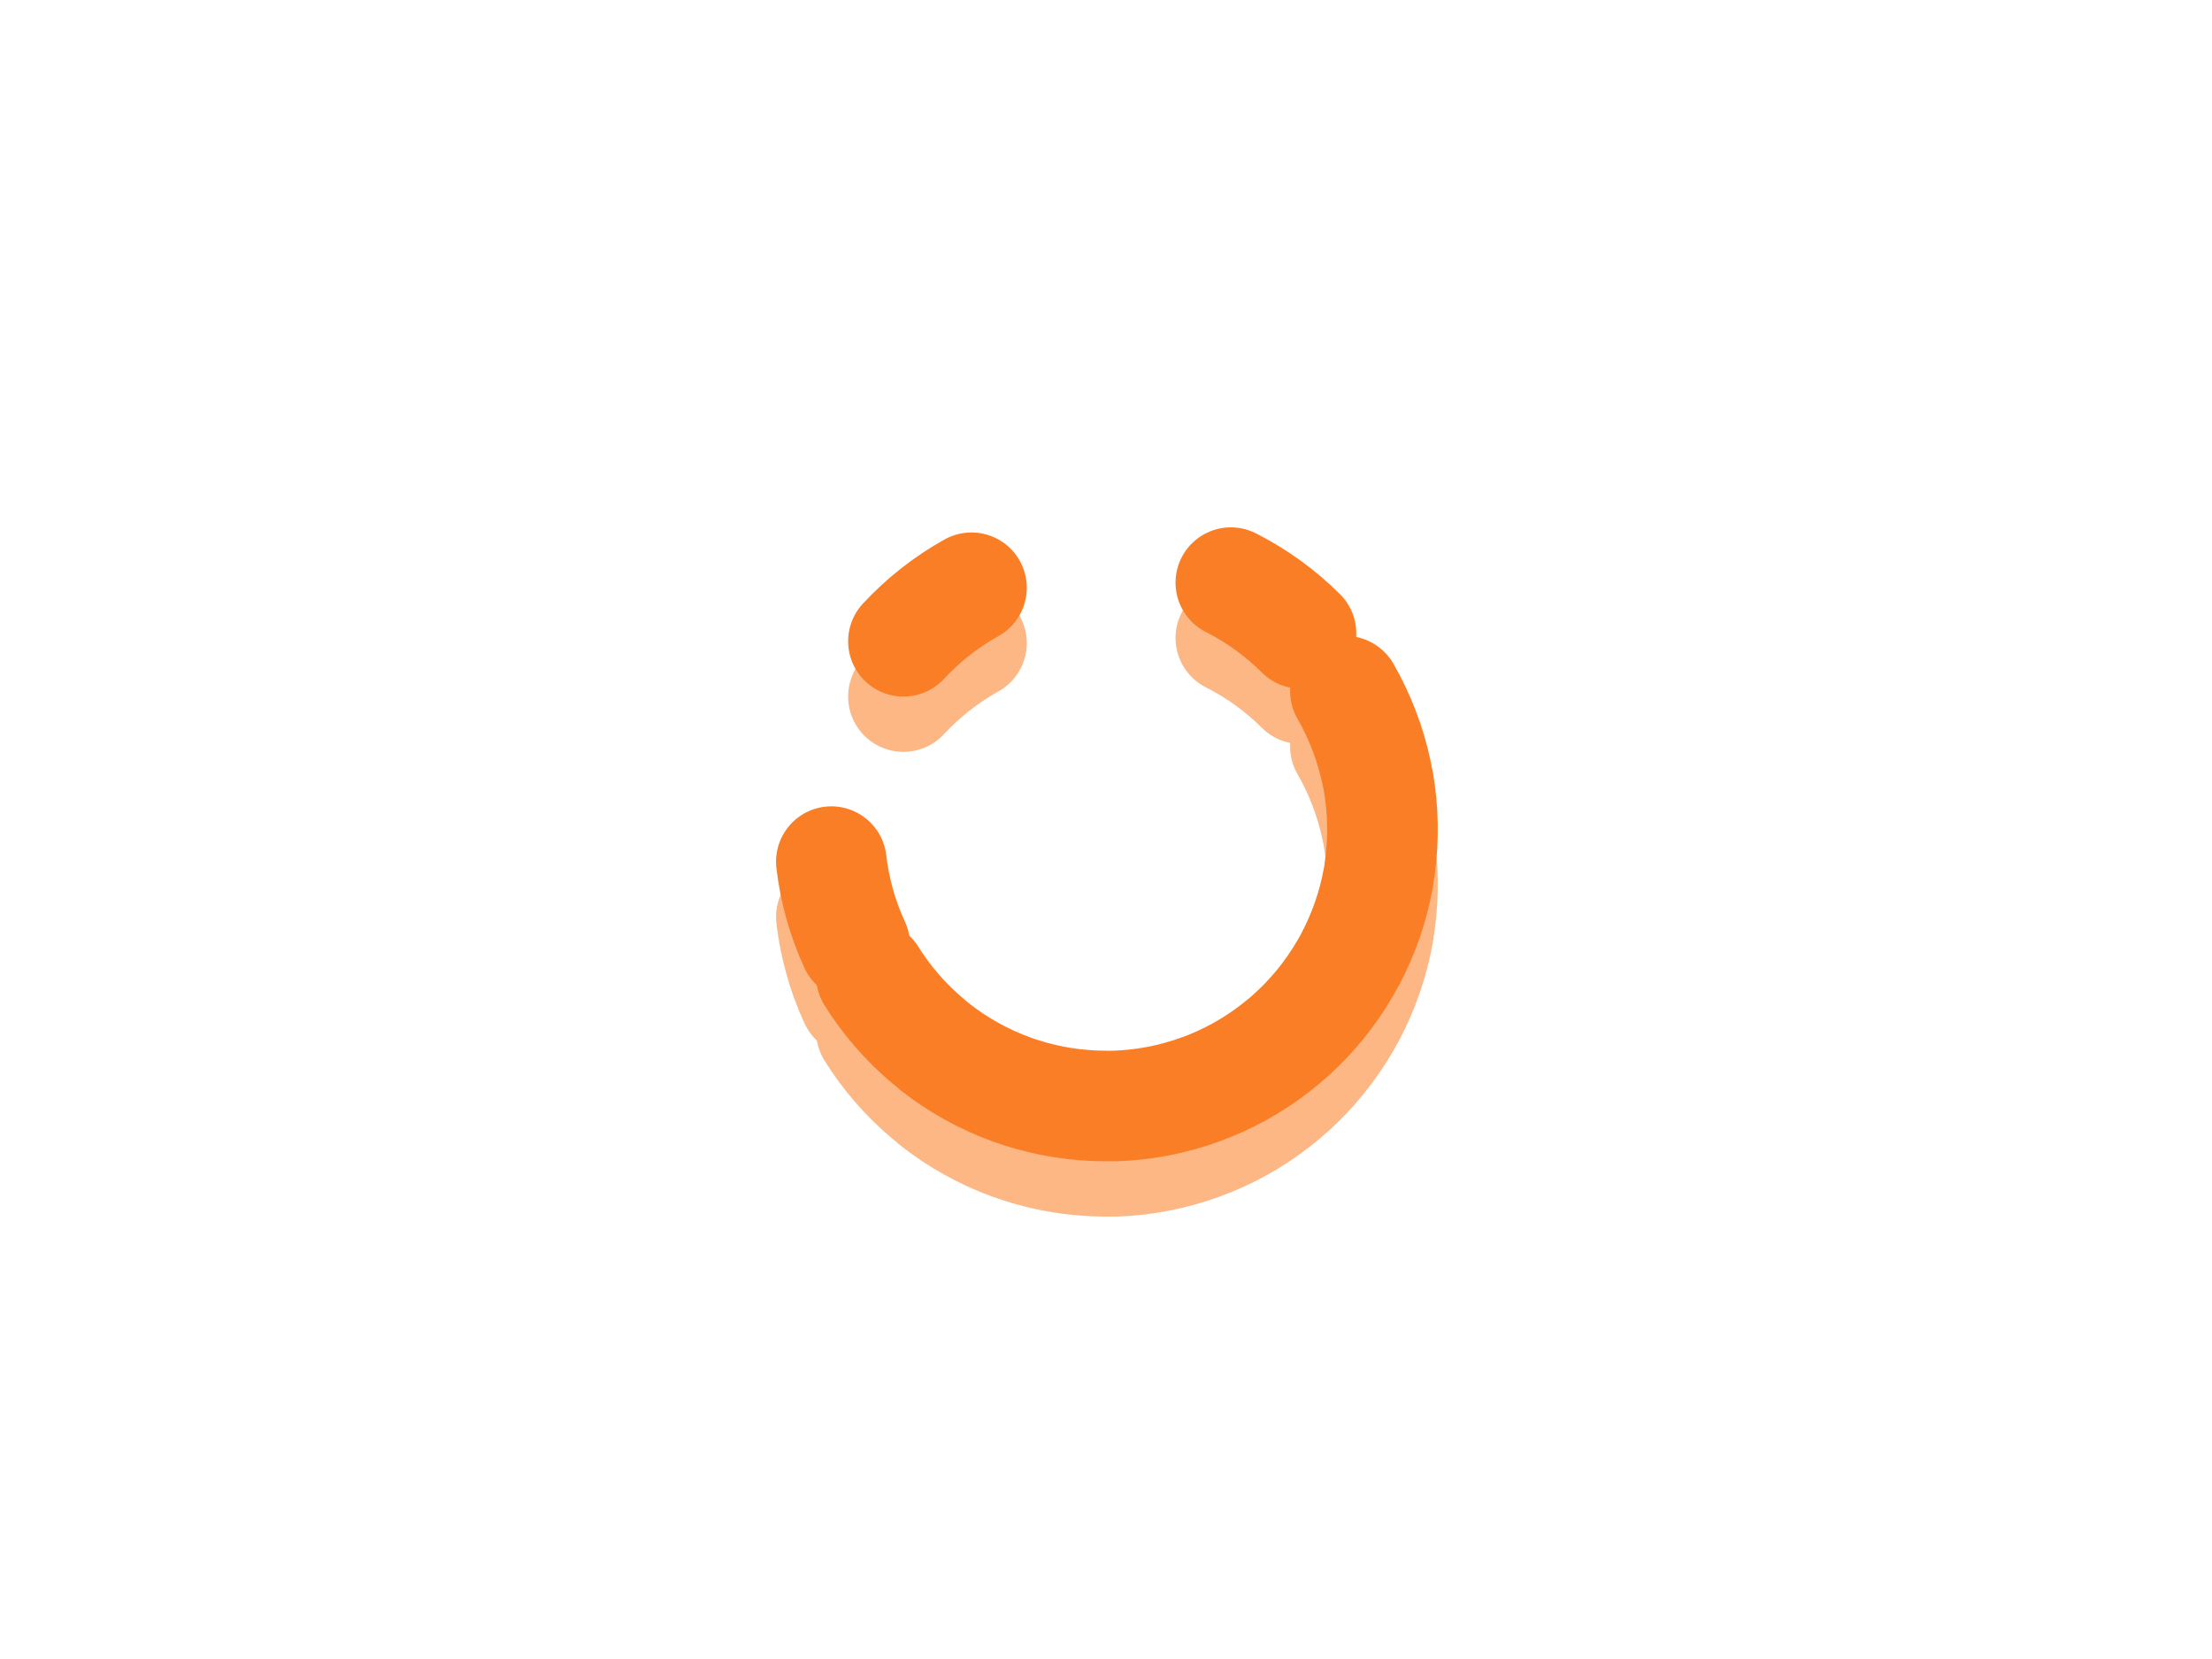 <svg xmlns="http://www.w3.org/2000/svg" xmlns:xlink="http://www.w3.org/1999/xlink" viewBox="0 0 800 600" width="800" height="600" preserveAspectRatio="xMidYMid meet" style="width: 100%; height: 100%; transform: translate3d(0px, 0px, 0px); content-visibility: visible;"><defs><clipPath id="__lottie_element_2004"><rect width="800" height="600" x="0" y="0"></rect></clipPath><clipPath id="__lottie_element_2006"><path d="M0,0 L800,0 L800,600 L0,600z"></path></clipPath><clipPath id="__lottie_element_2082"><path d="M0,0 L800,0 L800,600 L0,600z"></path></clipPath><filter id="__lottie_element_2084" x="-100%" y="-100%" width="300%" height="300%"><feGaussianBlur result="filter_result_0" stdDeviation="12.39 12.39" edgeMode="duplicate"></feGaussianBlur></filter></defs><g clip-path="url(#__lottie_element_2004)"><g clip-path="url(#__lottie_element_2082)" filter="url(#__lottie_element_2084)" transform="matrix(1,0,0,1,0,20)" opacity="0.56" style="display: block;"><g style="display: none;" transform="matrix(-0.5,-0.866,0.866,-0.5,398.829,302.128)" opacity="1"><g opacity="1" transform="matrix(1,0,0,1,1.258,2.078)"><path stroke-linecap="round" stroke-linejoin="miter" fill-opacity="0" stroke-miterlimit="4" stroke="rgb(250,126,37)" stroke-opacity="1" stroke-width="40" d=" M0,-100 C10.784,-100 21.171,-98.289 30.905,-95.125"></path></g></g><g style="display: none;" transform="matrix(-0.174,-0.985,0.985,-0.174,398.172,301.6)" opacity="1"><g opacity="1" transform="matrix(1,0,0,1,1.258,2.078)"><path stroke-linecap="round" stroke-linejoin="miter" fill-opacity="0" stroke-miterlimit="4" stroke="rgb(250,126,37)" stroke-opacity="1" stroke-width="40" d=" M0,-100 C10.784,-100 21.171,-98.289 30.905,-95.125"></path></g></g><g style="display: none;" transform="matrix(0.174,-0.985,0.985,0.174,397.735,300.878)" opacity="1"><g opacity="1" transform="matrix(1,0,0,1,1.258,2.078)"><path stroke-linecap="round" stroke-linejoin="miter" fill-opacity="0" stroke-miterlimit="4" stroke="rgb(250,126,37)" stroke-opacity="1" stroke-width="40" d=" M0,-100 C10.784,-100 21.171,-98.289 30.905,-95.125"></path></g></g><g style="display: none;" transform="matrix(0.5,-0.866,0.866,0.5,397.571,300.05)" opacity="1"><g opacity="1" transform="matrix(1,0,0,1,1.258,2.078)"><path stroke-linecap="round" stroke-linejoin="miter" fill-opacity="0" stroke-miterlimit="4" stroke="rgb(250,126,37)" stroke-opacity="1" stroke-width="40" d=" M50.25,-86.458 C59.339,-81.16 67.519,-74.47 74.497,-66.681"></path></g></g><g style="display: none;" transform="matrix(0.766,-0.643,0.643,0.766,397.701,299.217)" opacity="1"><g opacity="1" transform="matrix(1,0,0,1,1.258,2.078)"><path stroke-linecap="round" stroke-linejoin="miter" fill-opacity="0" stroke-miterlimit="4" stroke="rgb(250,126,37)" stroke-opacity="1" stroke-width="40" d=" M99.935,-3.644 C99.978,-2.435 100,-1.22 100,0 C100,9.507 98.67,18.705 96.187,27.42"></path></g></g><g style="display: none;" transform="matrix(0.94,-0.342,0.342,0.94,398.107,298.478)" opacity="1"><g opacity="1" transform="matrix(1,0,0,1,1.258,2.078)"><path stroke-linecap="round" stroke-linejoin="miter" fill-opacity="0" stroke-miterlimit="4" stroke="rgb(250,126,37)" stroke-opacity="1" stroke-width="40" d=" M86.616,49.979 C81.346,59.085 74.681,67.286 66.915,74.287"></path></g></g><g style="display: none;" transform="matrix(1,0,0,1,398.742,297.922)" opacity="1"><g opacity="1" transform="matrix(1,0,0,1,1.258,2.078)"><path stroke-linecap="round" stroke-linejoin="miter" fill-opacity="0" stroke-miterlimit="4" stroke="rgb(250,126,37)" stroke-opacity="1" stroke-width="40" d=" M86.616,49.979 C81.346,59.085 74.681,67.286 66.915,74.287"></path></g></g><g style="display: none;" transform="matrix(0.94,0.342,-0.342,0.94,399.529,297.617)" opacity="1"><g opacity="1" transform="matrix(1,0,0,1,1.258,2.078)"><path stroke-linecap="round" stroke-linejoin="miter" fill-opacity="0" stroke-miterlimit="4" stroke="rgb(250,126,37)" stroke-opacity="1" stroke-width="40" d=" M86.616,49.979 C81.346,59.085 74.681,67.286 66.915,74.287"></path></g></g><g style="display: none;" transform="matrix(0.766,0.643,-0.643,0.766,400.372,297.6)" opacity="1"><g opacity="1" transform="matrix(1,0,0,1,1.258,2.078)"><path stroke-linecap="round" stroke-linejoin="miter" fill-opacity="0" stroke-miterlimit="4" stroke="rgb(250,126,37)" stroke-opacity="1" stroke-width="40" d=" M86.616,49.979 C81.346,59.085 74.681,67.286 66.915,74.287"></path></g></g><g style="display: none;" transform="matrix(0.5,0.866,-0.866,0.5,401.171,297.872)" opacity="1"><g opacity="1" transform="matrix(1,0,0,1,1.258,2.078)"><path stroke-linecap="round" stroke-linejoin="miter" fill-opacity="0" stroke-miterlimit="4" stroke="rgb(250,126,37)" stroke-opacity="1" stroke-width="40" d=" M86.616,49.979 C81.346,59.085 74.681,67.286 66.915,74.287"></path></g></g><g style="display: none;" transform="matrix(0.174,0.985,-0.985,0.174,401.828,298.4)" opacity="1"><g opacity="1" transform="matrix(1,0,0,1,1.258,2.078)"><path stroke-linecap="round" stroke-linejoin="miter" fill-opacity="0" stroke-miterlimit="4" stroke="rgb(250,126,37)" stroke-opacity="1" stroke-width="40" d=" M86.616,49.979 C81.346,59.085 74.681,67.286 66.915,74.287"></path></g></g><g style="display: none;" transform="matrix(-0.174,0.985,-0.985,-0.174,402.265,299.122)" opacity="1"><g opacity="1" transform="matrix(1,0,0,1,1.258,2.078)"><path stroke-linecap="round" stroke-linejoin="miter" fill-opacity="0" stroke-miterlimit="4" stroke="rgb(250,126,37)" stroke-opacity="1" stroke-width="40" d=" M86.616,49.979 C81.346,59.085 74.681,67.286 66.915,74.287"></path></g></g><g transform="matrix(-0.5,0.866,-0.866,-0.5,402.429,299.95)" opacity="1" style="display: block;"><g opacity="1" transform="matrix(1,0,0,1,1.258,2.078)"><path stroke-linecap="round" stroke-linejoin="miter" fill-opacity="0" stroke-miterlimit="4" stroke="rgb(250,126,37)" stroke-opacity="1" stroke-width="40" d=" M0,-100 C10.784,-100 21.171,-98.289 30.905,-95.125"></path></g></g><g transform="matrix(-0.766,0.643,-0.643,-0.766,402.299,300.783)" opacity="1" style="display: block;"><g opacity="1" transform="matrix(1,0,0,1,1.258,2.078)"><path stroke-linecap="round" stroke-linejoin="miter" fill-opacity="0" stroke-miterlimit="4" stroke="rgb(250,126,37)" stroke-opacity="1" stroke-width="40" d=" M0,-100 C10.784,-100 21.171,-98.289 30.905,-95.125"></path></g></g><g transform="matrix(-0.94,0.342,-0.342,-0.94,401.893,301.522)" opacity="1" style="display: block;"><g opacity="1" transform="matrix(1,0,0,1,1.258,2.078)"><path stroke-linecap="round" stroke-linejoin="miter" fill-opacity="0" stroke-miterlimit="4" stroke="rgb(250,126,37)" stroke-opacity="1" stroke-width="40" d=" M0,-100 C10.784,-100 21.171,-98.289 30.905,-95.125"></path></g></g><g transform="matrix(-1,0,0,-1,401.258,302.078)" opacity="1" style="display: block;"><g opacity="1" transform="matrix(1,0,0,1,1.258,2.078)"><path stroke-linecap="round" stroke-linejoin="miter" fill-opacity="0" stroke-miterlimit="4" stroke="rgb(250,126,37)" stroke-opacity="1" stroke-width="40" d=" M0,-100 C10.784,-100 21.171,-98.289 30.905,-95.125"></path></g></g><g transform="matrix(-0.94,-0.342,0.342,-0.94,400.471,302.383)" opacity="1" style="display: block;"><g opacity="1" transform="matrix(1,0,0,1,1.258,2.078)"><path stroke-linecap="round" stroke-linejoin="miter" fill-opacity="0" stroke-miterlimit="4" stroke="rgb(250,126,37)" stroke-opacity="1" stroke-width="40" d=" M0,-100 C10.784,-100 21.171,-98.289 30.905,-95.125"></path></g></g><g transform="matrix(-0.766,-0.643,0.643,-0.766,399.628,302.4)" opacity="1" style="display: block;"><g opacity="1" transform="matrix(1,0,0,1,1.258,2.078)"><path stroke-linecap="round" stroke-linejoin="miter" fill-opacity="0" stroke-miterlimit="4" stroke="rgb(250,126,37)" stroke-opacity="1" stroke-width="40" d=" M0,-100 C10.784,-100 21.171,-98.289 30.905,-95.125"></path></g></g><g transform="matrix(-0.5,-0.866,0.866,-0.5,398.829,302.128)" opacity="1" style="display: block;"><g opacity="1" transform="matrix(1,0,0,1,1.258,2.078)"><path stroke-linecap="round" stroke-linejoin="miter" fill-opacity="0" stroke-miterlimit="4" stroke="rgb(250,126,37)" stroke-opacity="1" stroke-width="40" d=" M9.287,-99.574 C19.965,-98.588 30.159,-95.921 39.602,-91.84"></path></g></g><g transform="matrix(-0.174,-0.985,0.985,-0.174,398.172,301.6)" opacity="1" style="display: block;"><g opacity="1" transform="matrix(1,0,0,1,1.258,2.078)"><path stroke-linecap="round" stroke-linejoin="miter" fill-opacity="0" stroke-miterlimit="4" stroke="rgb(250,126,37)" stroke-opacity="1" stroke-width="40" d=" M79.77,-60.282 C86.045,-51.996 91.058,-42.704 94.525,-32.692"></path></g></g><g transform="matrix(0.174,-0.985,0.985,0.174,397.735,300.878)" opacity="1" style="display: block;"><g opacity="1" transform="matrix(1,0,0,1,1.258,2.078)"><path stroke-linecap="round" stroke-linejoin="miter" fill-opacity="0" stroke-miterlimit="4" stroke="rgb(250,126,37)" stroke-opacity="1" stroke-width="40" d=" M95.745,28.927 C92.675,39.087 88.031,48.566 82.097,57.08"></path></g></g><g transform="matrix(0.5,-0.866,0.866,0.5,397.571,300.05)" opacity="1" style="display: block;"><g opacity="1" transform="matrix(1,0,0,1,1.258,2.078)"><path stroke-linecap="round" stroke-linejoin="miter" fill-opacity="0" stroke-miterlimit="4" stroke="rgb(250,126,37)" stroke-opacity="1" stroke-width="40" d=" M86.616,49.979 C81.346,59.085 74.681,67.286 66.915,74.287"></path></g></g><g transform="matrix(0.766,-0.643,0.643,0.766,397.701,299.217)" opacity="1" style="display: block;"><g opacity="1" transform="matrix(1,0,0,1,1.258,2.078)"><path stroke-linecap="round" stroke-linejoin="miter" fill-opacity="0" stroke-miterlimit="4" stroke="rgb(250,126,37)" stroke-opacity="1" stroke-width="40" d=" M86.616,49.979 C81.346,59.085 74.681,67.286 66.915,74.287"></path></g></g><g transform="matrix(0.94,-0.342,0.342,0.94,398.107,298.478)" opacity="1" style="display: block;"><g opacity="1" transform="matrix(1,0,0,1,1.258,2.078)"><path stroke-linecap="round" stroke-linejoin="miter" fill-opacity="0" stroke-miterlimit="4" stroke="rgb(250,126,37)" stroke-opacity="1" stroke-width="40" d=" M86.616,49.979 C81.346,59.085 74.681,67.286 66.915,74.287"></path></g></g></g><g clip-path="url(#__lottie_element_2006)" transform="matrix(1,0,0,1,0,0)" opacity="1" style="display: block;"><g style="display: none;" transform="matrix(-0.5,-0.866,0.866,-0.5,398.829,302.128)" opacity="1"><g opacity="1" transform="matrix(1,0,0,1,1.258,2.078)"><path stroke-linecap="round" stroke-linejoin="miter" fill-opacity="0" stroke-miterlimit="4" stroke="rgb(250,126,37)" stroke-opacity="1" stroke-width="40" d=" M0,-100 C10.784,-100 21.171,-98.289 30.905,-95.125"></path></g></g><g style="display: none;" transform="matrix(-0.174,-0.985,0.985,-0.174,398.172,301.6)" opacity="1"><g opacity="1" transform="matrix(1,0,0,1,1.258,2.078)"><path stroke-linecap="round" stroke-linejoin="miter" fill-opacity="0" stroke-miterlimit="4" stroke="rgb(250,126,37)" stroke-opacity="1" stroke-width="40" d=" M0,-100 C10.784,-100 21.171,-98.289 30.905,-95.125"></path></g></g><g style="display: none;" transform="matrix(0.174,-0.985,0.985,0.174,397.735,300.878)" opacity="1"><g opacity="1" transform="matrix(1,0,0,1,1.258,2.078)"><path stroke-linecap="round" stroke-linejoin="miter" fill-opacity="0" stroke-miterlimit="4" stroke="rgb(250,126,37)" stroke-opacity="1" stroke-width="40" d=" M0,-100 C10.784,-100 21.171,-98.289 30.905,-95.125"></path></g></g><g style="display: none;" transform="matrix(0.5,-0.866,0.866,0.5,397.571,300.05)" opacity="1"><g opacity="1" transform="matrix(1,0,0,1,1.258,2.078)"><path stroke-linecap="round" stroke-linejoin="miter" fill-opacity="0" stroke-miterlimit="4" stroke="rgb(250,126,37)" stroke-opacity="1" stroke-width="40" d=" M50.25,-86.458 C59.339,-81.16 67.519,-74.47 74.497,-66.681"></path></g></g><g style="display: none;" transform="matrix(0.766,-0.643,0.643,0.766,397.701,299.217)" opacity="1"><g opacity="1" transform="matrix(1,0,0,1,1.258,2.078)"><path stroke-linecap="round" stroke-linejoin="miter" fill-opacity="0" stroke-miterlimit="4" stroke="rgb(250,126,37)" stroke-opacity="1" stroke-width="40" d=" M99.935,-3.644 C99.978,-2.435 100,-1.22 100,0 C100,9.507 98.67,18.705 96.187,27.42"></path></g></g><g style="display: none;" transform="matrix(0.94,-0.342,0.342,0.94,398.107,298.478)" opacity="1"><g opacity="1" transform="matrix(1,0,0,1,1.258,2.078)"><path stroke-linecap="round" stroke-linejoin="miter" fill-opacity="0" stroke-miterlimit="4" stroke="rgb(250,126,37)" stroke-opacity="1" stroke-width="40" d=" M86.616,49.979 C81.346,59.085 74.681,67.286 66.915,74.287"></path></g></g><g style="display: none;" transform="matrix(1,0,0,1,398.742,297.922)" opacity="1"><g opacity="1" transform="matrix(1,0,0,1,1.258,2.078)"><path stroke-linecap="round" stroke-linejoin="miter" fill-opacity="0" stroke-miterlimit="4" stroke="rgb(250,126,37)" stroke-opacity="1" stroke-width="40" d=" M86.616,49.979 C81.346,59.085 74.681,67.286 66.915,74.287"></path></g></g><g style="display: none;" transform="matrix(0.94,0.342,-0.342,0.94,399.529,297.617)" opacity="1"><g opacity="1" transform="matrix(1,0,0,1,1.258,2.078)"><path stroke-linecap="round" stroke-linejoin="miter" fill-opacity="0" stroke-miterlimit="4" stroke="rgb(250,126,37)" stroke-opacity="1" stroke-width="40" d=" M86.616,49.979 C81.346,59.085 74.681,67.286 66.915,74.287"></path></g></g><g style="display: none;" transform="matrix(0.766,0.643,-0.643,0.766,400.372,297.6)" opacity="1"><g opacity="1" transform="matrix(1,0,0,1,1.258,2.078)"><path stroke-linecap="round" stroke-linejoin="miter" fill-opacity="0" stroke-miterlimit="4" stroke="rgb(250,126,37)" stroke-opacity="1" stroke-width="40" d=" M86.616,49.979 C81.346,59.085 74.681,67.286 66.915,74.287"></path></g></g><g style="display: none;" transform="matrix(0.5,0.866,-0.866,0.5,401.171,297.872)" opacity="1"><g opacity="1" transform="matrix(1,0,0,1,1.258,2.078)"><path stroke-linecap="round" stroke-linejoin="miter" fill-opacity="0" stroke-miterlimit="4" stroke="rgb(250,126,37)" stroke-opacity="1" stroke-width="40" d=" M86.616,49.979 C81.346,59.085 74.681,67.286 66.915,74.287"></path></g></g><g style="display: none;" transform="matrix(0.174,0.985,-0.985,0.174,401.828,298.4)" opacity="1"><g opacity="1" transform="matrix(1,0,0,1,1.258,2.078)"><path stroke-linecap="round" stroke-linejoin="miter" fill-opacity="0" stroke-miterlimit="4" stroke="rgb(250,126,37)" stroke-opacity="1" stroke-width="40" d=" M86.616,49.979 C81.346,59.085 74.681,67.286 66.915,74.287"></path></g></g><g style="display: none;" transform="matrix(-0.174,0.985,-0.985,-0.174,402.265,299.122)" opacity="1"><g opacity="1" transform="matrix(1,0,0,1,1.258,2.078)"><path stroke-linecap="round" stroke-linejoin="miter" fill-opacity="0" stroke-miterlimit="4" stroke="rgb(250,126,37)" stroke-opacity="1" stroke-width="40" d=" M86.616,49.979 C81.346,59.085 74.681,67.286 66.915,74.287"></path></g></g><g transform="matrix(-0.5,0.866,-0.866,-0.5,402.429,299.95)" opacity="1" style="display: block;"><g opacity="1" transform="matrix(1,0,0,1,1.258,2.078)"><path stroke-linecap="round" stroke-linejoin="miter" fill-opacity="0" stroke-miterlimit="4" stroke="rgb(250,126,37)" stroke-opacity="1" stroke-width="40" d=" M0,-100 C10.784,-100 21.171,-98.289 30.905,-95.125"></path></g></g><g transform="matrix(-0.766,0.643,-0.643,-0.766,402.299,300.783)" opacity="1" style="display: block;"><g opacity="1" transform="matrix(1,0,0,1,1.258,2.078)"><path stroke-linecap="round" stroke-linejoin="miter" fill-opacity="0" stroke-miterlimit="4" stroke="rgb(250,126,37)" stroke-opacity="1" stroke-width="40" d=" M0,-100 C10.784,-100 21.171,-98.289 30.905,-95.125"></path></g></g><g transform="matrix(-0.94,0.342,-0.342,-0.94,401.893,301.522)" opacity="1" style="display: block;"><g opacity="1" transform="matrix(1,0,0,1,1.258,2.078)"><path stroke-linecap="round" stroke-linejoin="miter" fill-opacity="0" stroke-miterlimit="4" stroke="rgb(250,126,37)" stroke-opacity="1" stroke-width="40" d=" M0,-100 C10.784,-100 21.171,-98.289 30.905,-95.125"></path></g></g><g transform="matrix(-1,0,0,-1,401.258,302.078)" opacity="1" style="display: block;"><g opacity="1" transform="matrix(1,0,0,1,1.258,2.078)"><path stroke-linecap="round" stroke-linejoin="miter" fill-opacity="0" stroke-miterlimit="4" stroke="rgb(250,126,37)" stroke-opacity="1" stroke-width="40" d=" M0,-100 C10.784,-100 21.171,-98.289 30.905,-95.125"></path></g></g><g transform="matrix(-0.94,-0.342,0.342,-0.94,400.471,302.383)" opacity="1" style="display: block;"><g opacity="1" transform="matrix(1,0,0,1,1.258,2.078)"><path stroke-linecap="round" stroke-linejoin="miter" fill-opacity="0" stroke-miterlimit="4" stroke="rgb(250,126,37)" stroke-opacity="1" stroke-width="40" d=" M0,-100 C10.784,-100 21.171,-98.289 30.905,-95.125"></path></g></g><g transform="matrix(-0.766,-0.643,0.643,-0.766,399.628,302.4)" opacity="1" style="display: block;"><g opacity="1" transform="matrix(1,0,0,1,1.258,2.078)"><path stroke-linecap="round" stroke-linejoin="miter" fill-opacity="0" stroke-miterlimit="4" stroke="rgb(250,126,37)" stroke-opacity="1" stroke-width="40" d=" M0,-100 C10.784,-100 21.171,-98.289 30.905,-95.125"></path></g></g><g transform="matrix(-0.5,-0.866,0.866,-0.5,398.829,302.128)" opacity="1" style="display: block;"><g opacity="1" transform="matrix(1,0,0,1,1.258,2.078)"><path stroke-linecap="round" stroke-linejoin="miter" fill-opacity="0" stroke-miterlimit="4" stroke="rgb(250,126,37)" stroke-opacity="1" stroke-width="40" d=" M9.287,-99.574 C19.965,-98.588 30.159,-95.921 39.602,-91.84"></path></g></g><g transform="matrix(-0.174,-0.985,0.985,-0.174,398.172,301.6)" opacity="1" style="display: block;"><g opacity="1" transform="matrix(1,0,0,1,1.258,2.078)"><path stroke-linecap="round" stroke-linejoin="miter" fill-opacity="0" stroke-miterlimit="4" stroke="rgb(250,126,37)" stroke-opacity="1" stroke-width="40" d=" M79.77,-60.282 C86.045,-51.996 91.058,-42.704 94.525,-32.692"></path></g></g><g transform="matrix(0.174,-0.985,0.985,0.174,397.735,300.878)" opacity="1" style="display: block;"><g opacity="1" transform="matrix(1,0,0,1,1.258,2.078)"><path stroke-linecap="round" stroke-linejoin="miter" fill-opacity="0" stroke-miterlimit="4" stroke="rgb(250,126,37)" stroke-opacity="1" stroke-width="40" d=" M95.745,28.927 C92.675,39.087 88.031,48.566 82.097,57.08"></path></g></g><g transform="matrix(0.5,-0.866,0.866,0.5,397.571,300.05)" opacity="1" style="display: block;"><g opacity="1" transform="matrix(1,0,0,1,1.258,2.078)"><path stroke-linecap="round" stroke-linejoin="miter" fill-opacity="0" stroke-miterlimit="4" stroke="rgb(250,126,37)" stroke-opacity="1" stroke-width="40" d=" M86.616,49.979 C81.346,59.085 74.681,67.286 66.915,74.287"></path></g></g><g transform="matrix(0.766,-0.643,0.643,0.766,397.701,299.217)" opacity="1" style="display: block;"><g opacity="1" transform="matrix(1,0,0,1,1.258,2.078)"><path stroke-linecap="round" stroke-linejoin="miter" fill-opacity="0" stroke-miterlimit="4" stroke="rgb(250,126,37)" stroke-opacity="1" stroke-width="40" d=" M86.616,49.979 C81.346,59.085 74.681,67.286 66.915,74.287"></path></g></g><g transform="matrix(0.94,-0.342,0.342,0.94,398.107,298.478)" opacity="1" style="display: block;"><g opacity="1" transform="matrix(1,0,0,1,1.258,2.078)"><path stroke-linecap="round" stroke-linejoin="miter" fill-opacity="0" stroke-miterlimit="4" stroke="rgb(250,126,37)" stroke-opacity="1" stroke-width="40" d=" M86.616,49.979 C81.346,59.085 74.681,67.286 66.915,74.287"></path></g></g></g></g></svg>